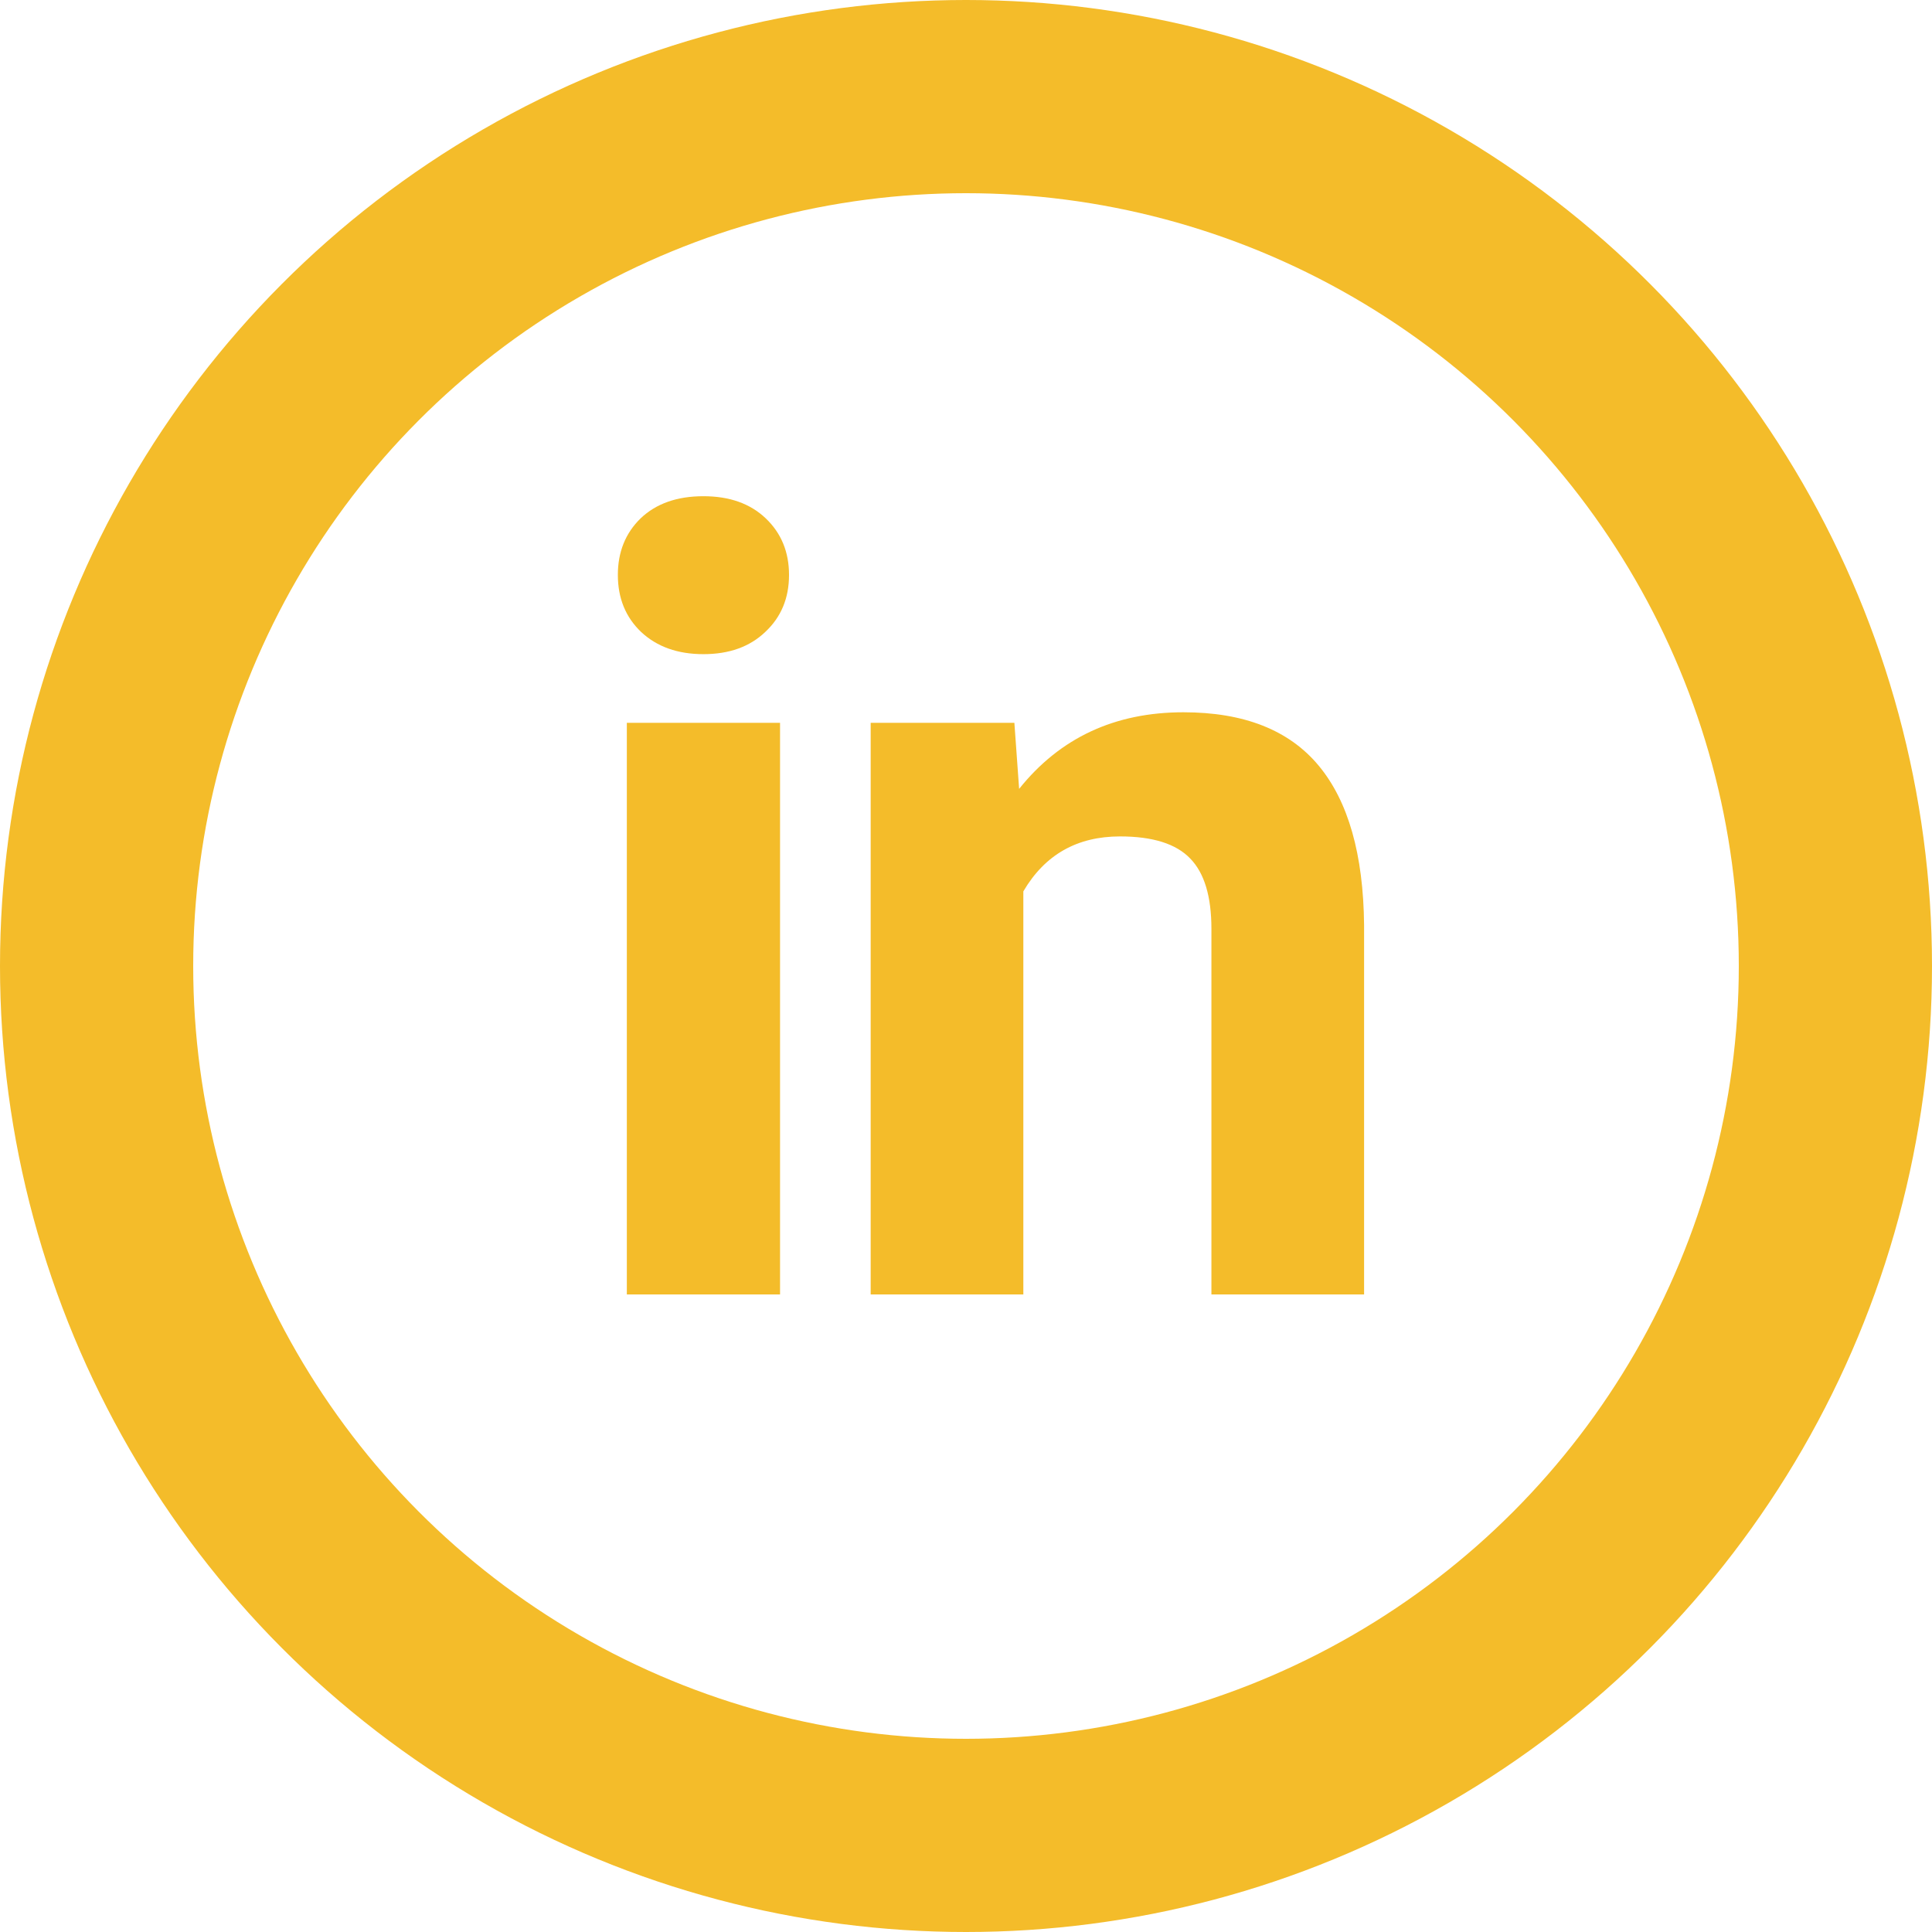 <svg width="100" height="100" viewBox="0 0 100 100" fill="none" xmlns="http://www.w3.org/2000/svg">
<circle cx="50" cy="50" r="45" stroke="#F4BC2A" stroke-width="10"/>
<path d="M40.375 67H32.445V37.414H40.375V67ZM31.98 29.758C31.98 28.573 32.372 27.598 33.156 26.832C33.958 26.066 35.043 25.684 36.41 25.684C37.759 25.684 38.835 26.066 39.637 26.832C40.439 27.598 40.84 28.573 40.84 29.758C40.84 30.961 40.43 31.945 39.609 32.711C38.807 33.477 37.741 33.859 36.41 33.859C35.079 33.859 34.004 33.477 33.184 32.711C32.382 31.945 31.98 30.961 31.98 29.758ZM52.504 37.414L52.75 40.832C54.864 38.189 57.699 36.867 61.254 36.867C64.389 36.867 66.722 37.788 68.254 39.629C69.785 41.47 70.569 44.223 70.605 47.887V67H62.703V48.078C62.703 46.401 62.338 45.189 61.609 44.441C60.88 43.676 59.668 43.293 57.972 43.293C55.748 43.293 54.08 44.241 52.968 46.137V67H45.066V37.414H52.504Z" fill="#F4BC2A"/>
</svg>
